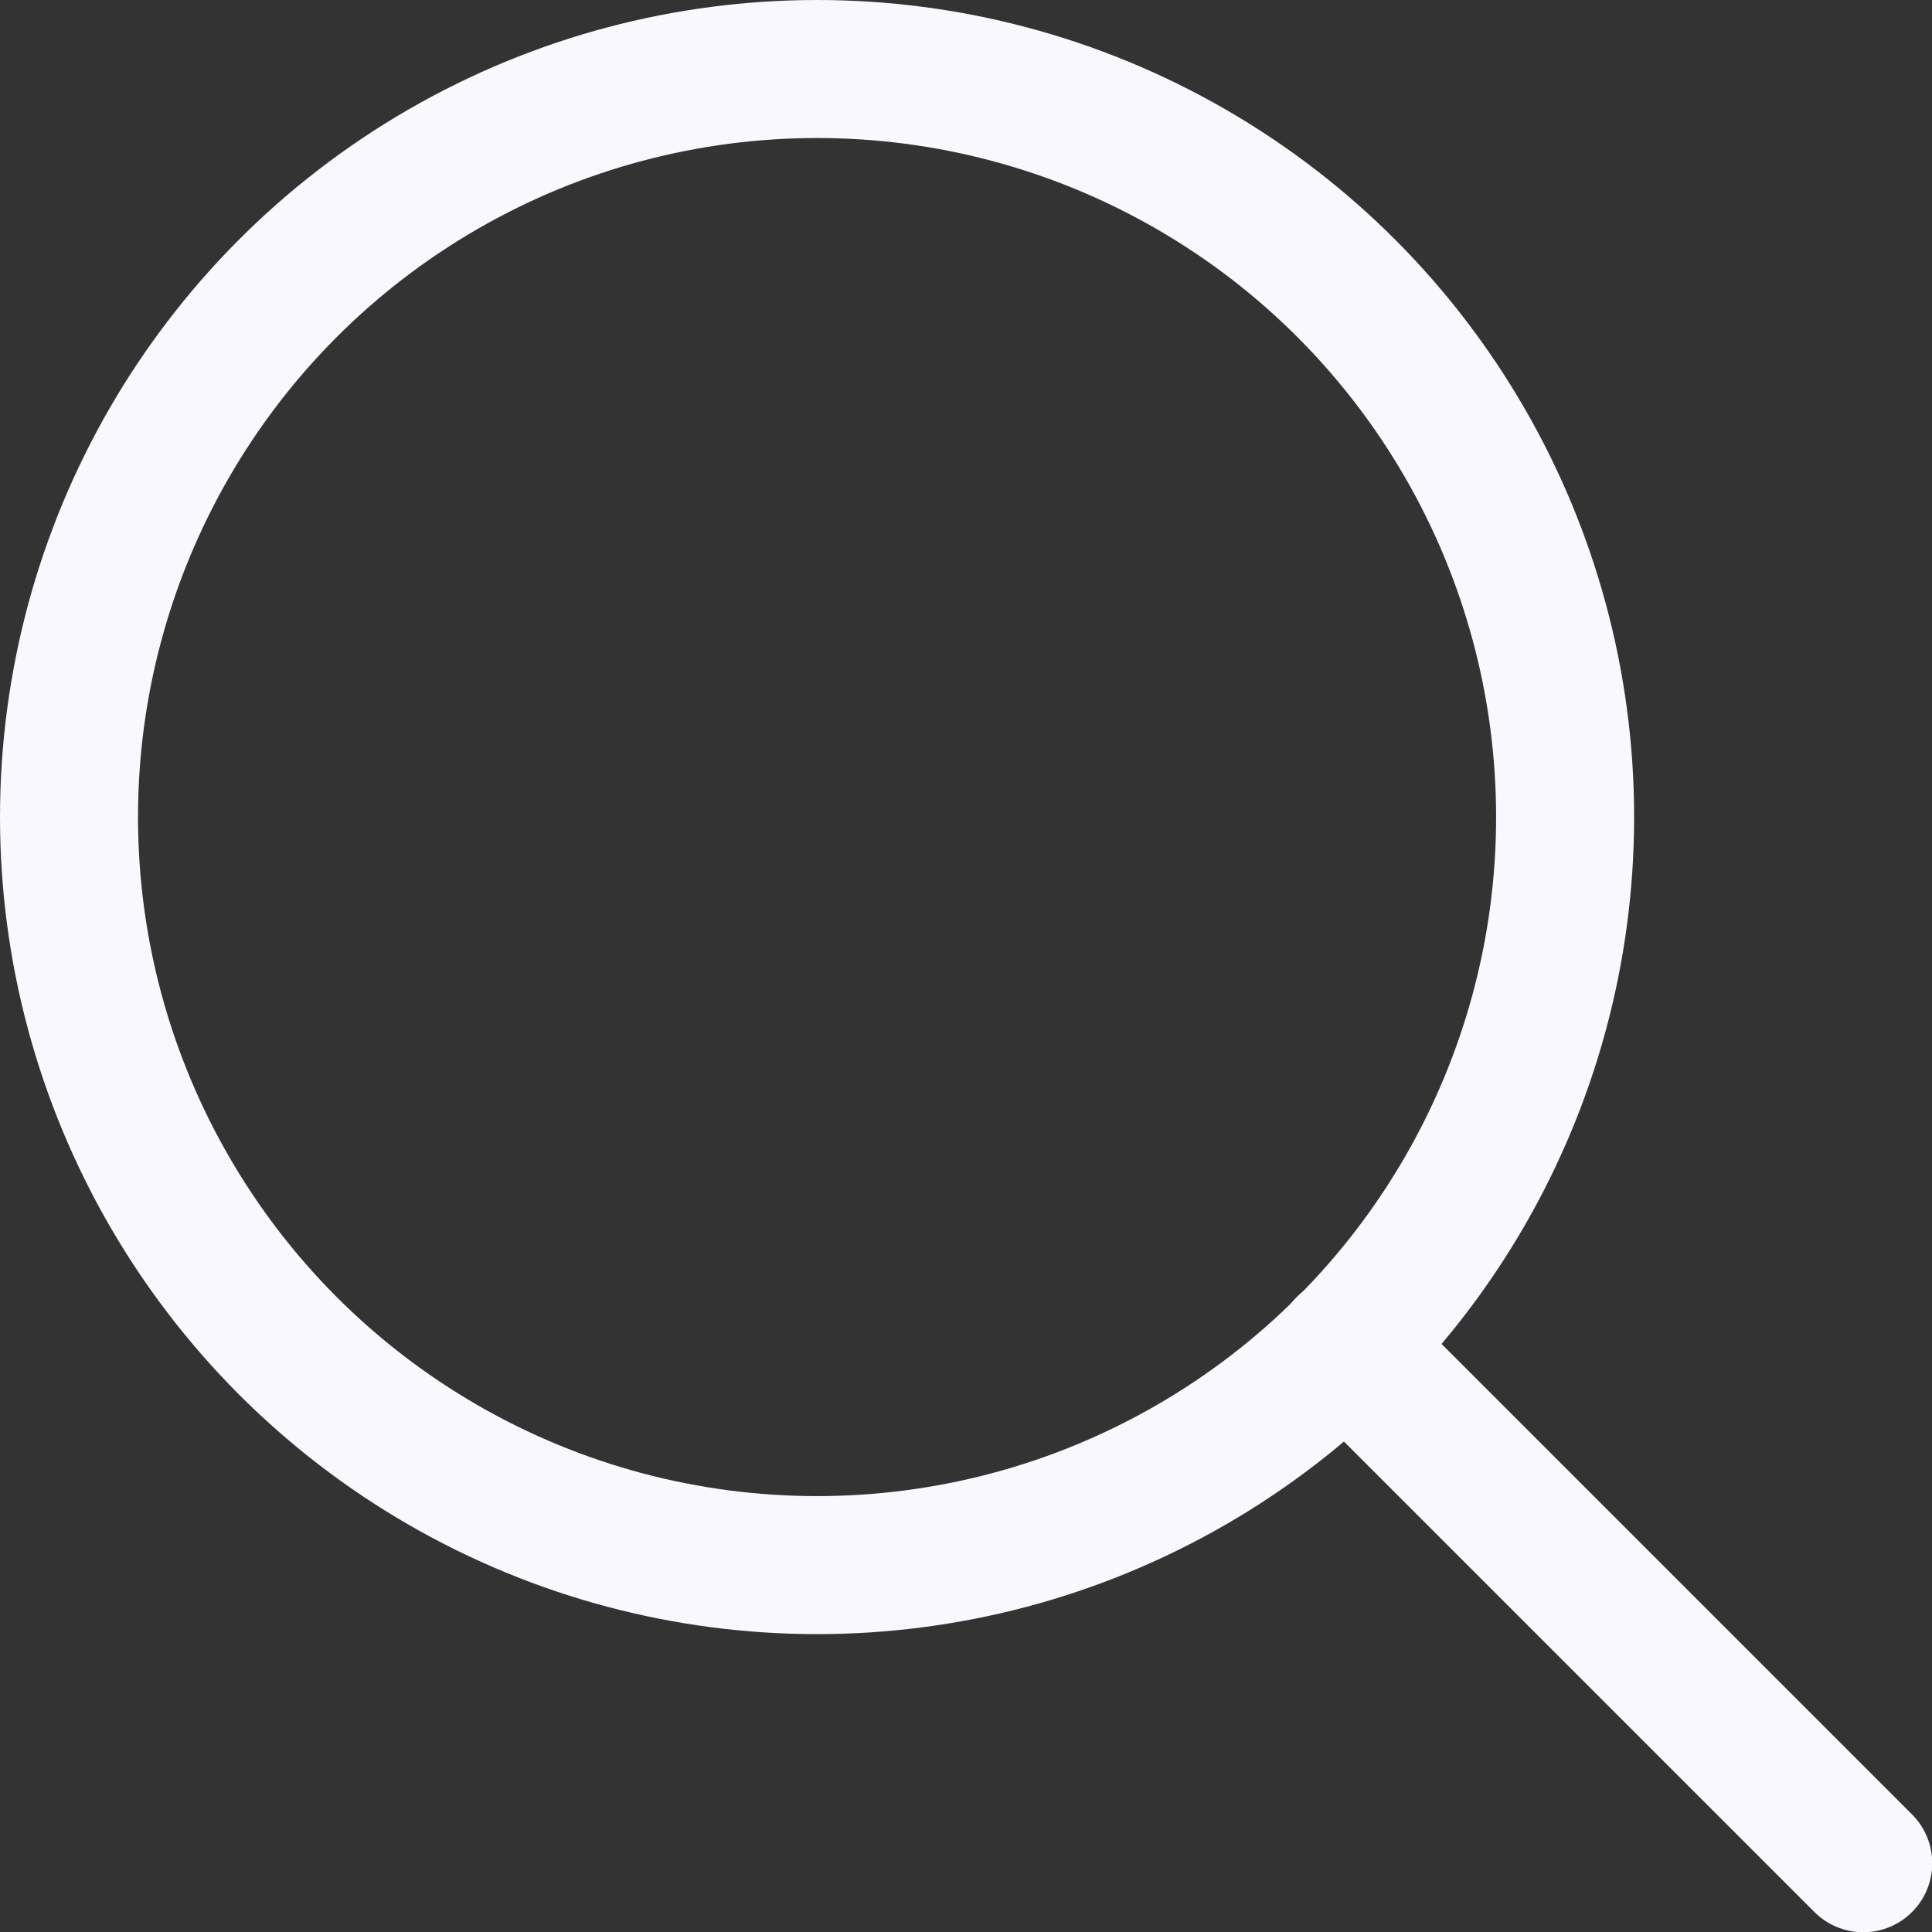 <svg xmlns="http://www.w3.org/2000/svg" viewBox="0 0 48 48">
    <rect x="0" y="0" width="48" height="48" fill="#333333" stroke="none"/>
    <g transform="matrix(3.429,0,0,3.429,0,0)">
        <g>
            <circle cx="5.92" cy="5.92" r="5.42" style="fill: none;stroke: #F9F8FF;stroke-linecap: round;stroke-linejoin: round"></circle>
            <line x1="13.5" y1="13.5" x2="9.75" y2="9.75" style="fill: none;stroke: #F9F8FF;stroke-linecap: round;stroke-linejoin: round"></line>
        </g>
    </g>
</svg>
